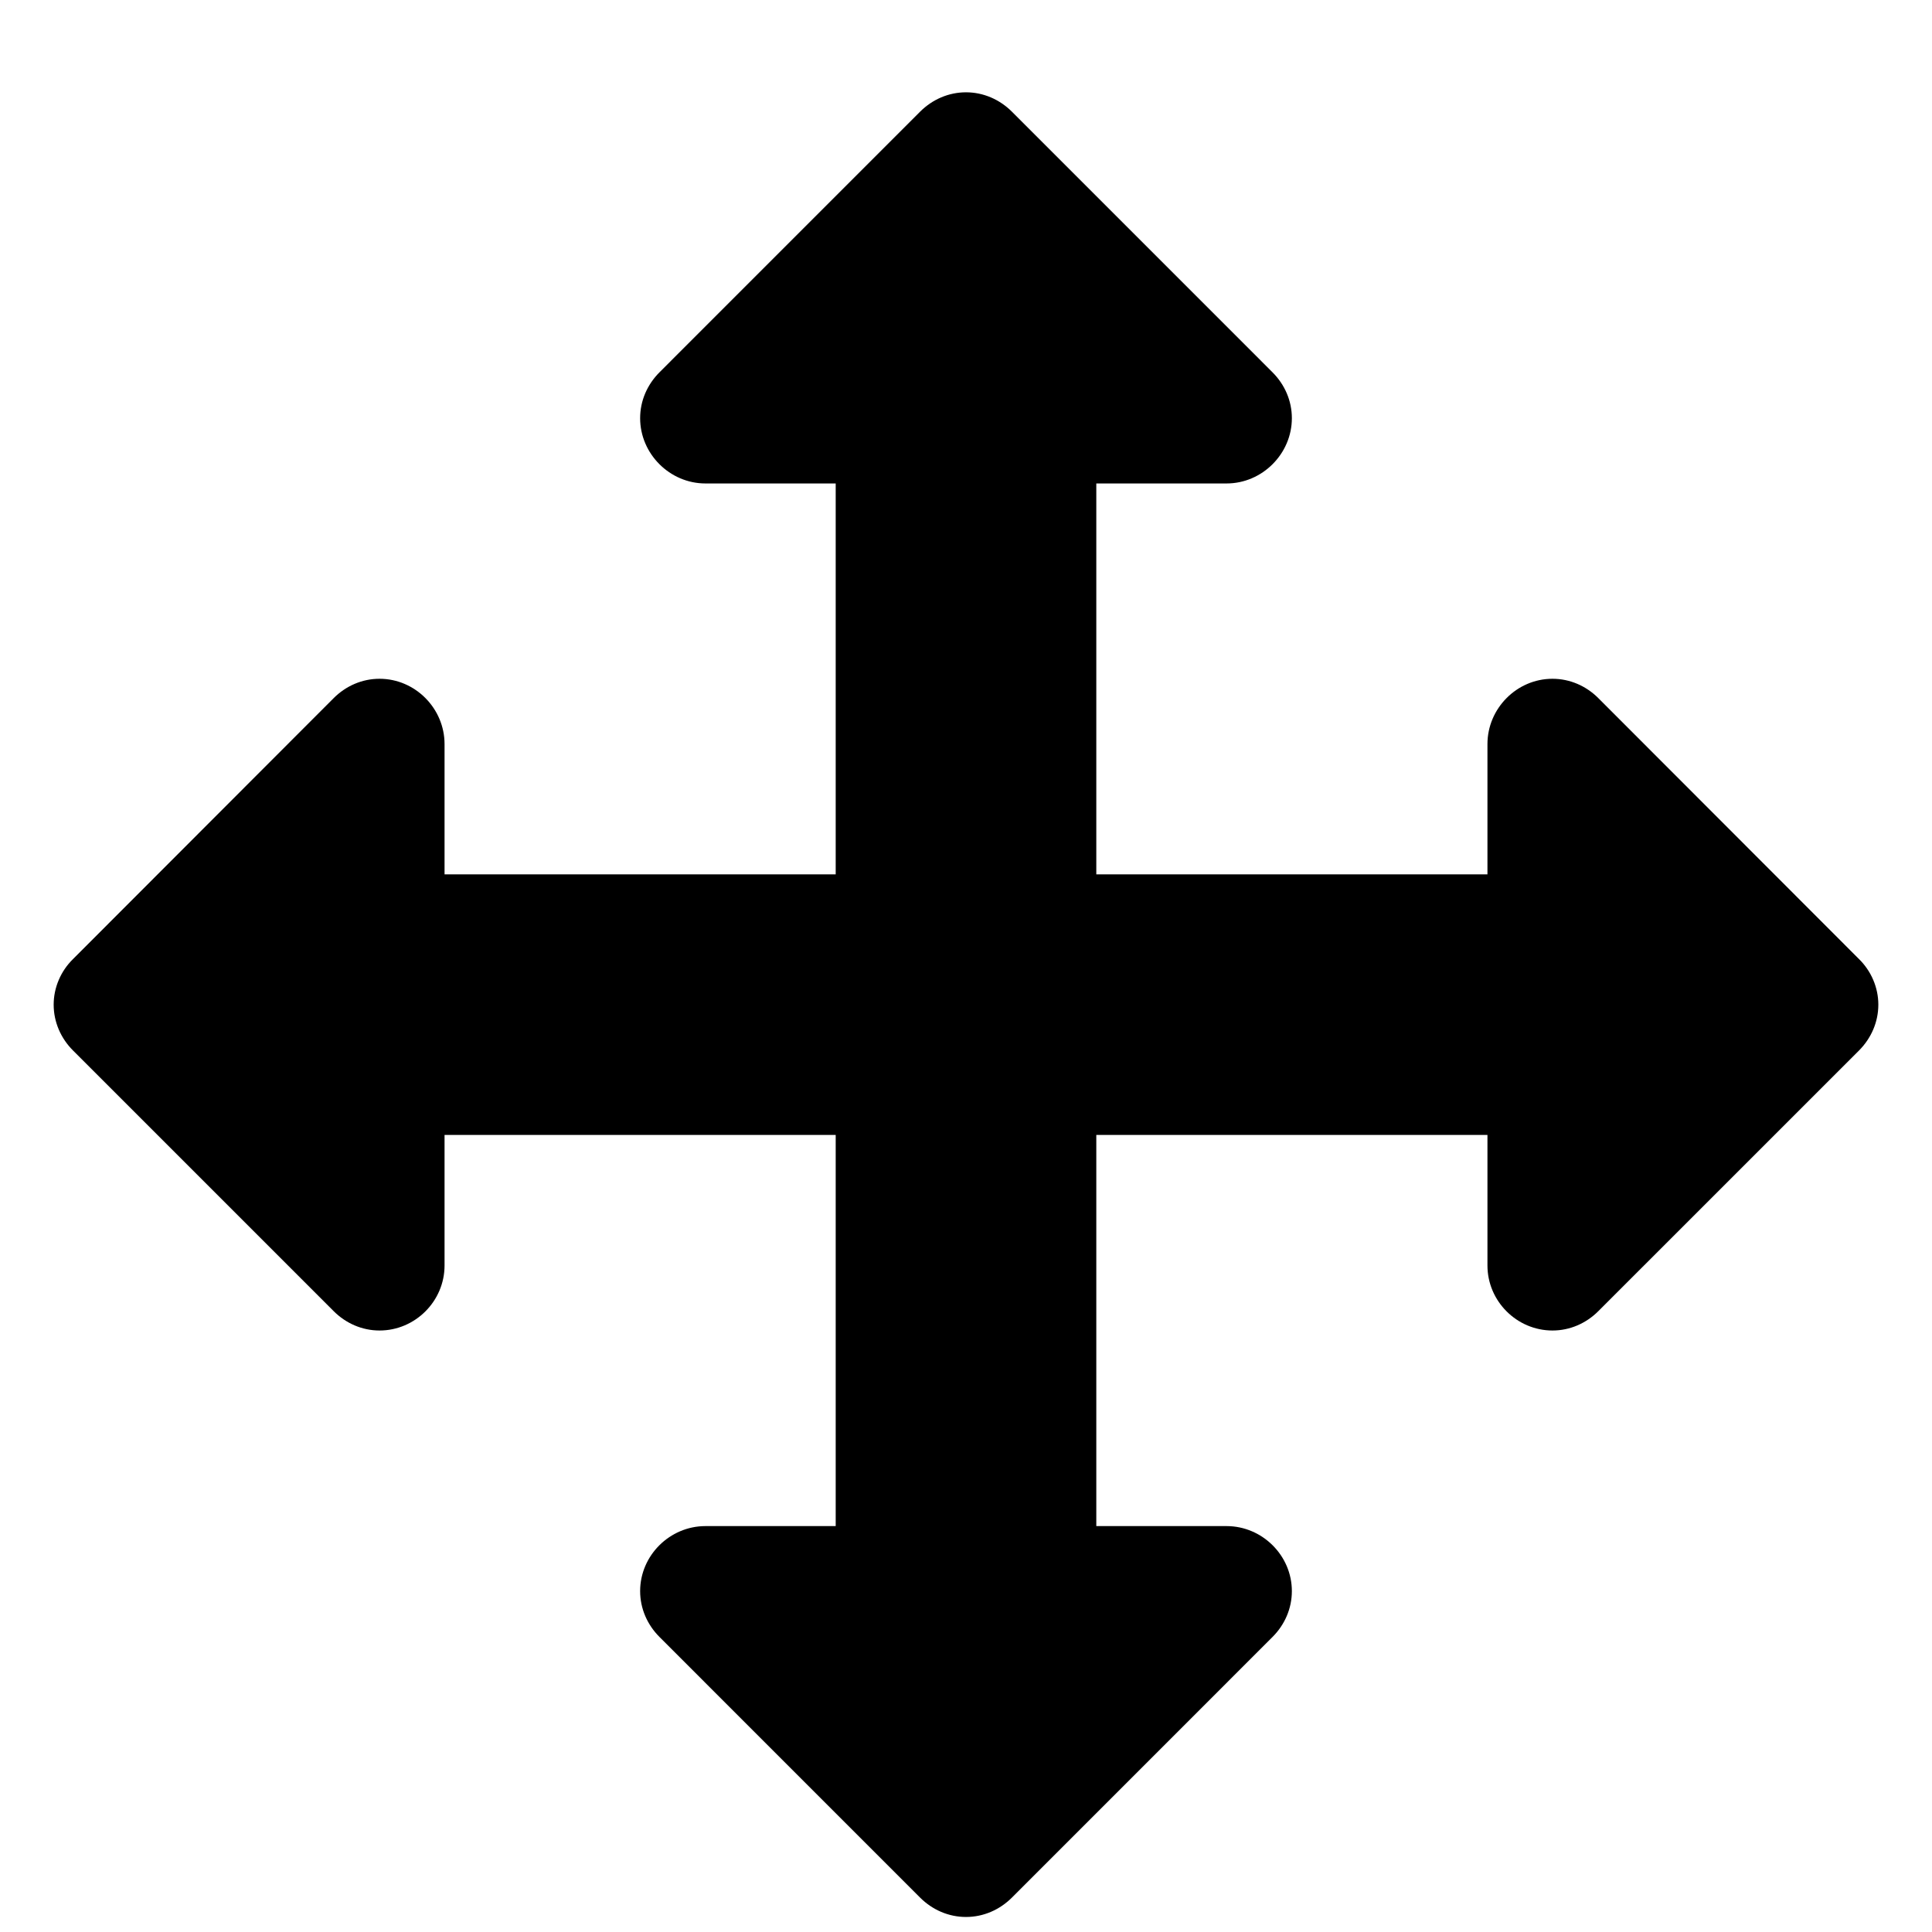 <?xml version="1.0" encoding="utf-8" standalone="no"?>
<!DOCTYPE svg PUBLIC "-//W3C//DTD SVG 1.1//EN"
        "http://www.w3.org/Graphics/SVG/1.1/DTD/svg11.dtd">
<!-- Created with matplotlib (http://matplotlib.org/) -->
<svg height="72pt" version="1.1" viewBox="0 0 72 72" width="72pt" xmlns="http://www.w3.org/2000/svg">
 <defs>
  <style type="text/css">
   *{stroke-linecap:butt;stroke-linejoin:round;}
  </style>
 </defs>
 <g id="figure_1">
  <g id="patch_1">
   <path d="M 0 72 
L 72 72 
L 72 0 
L 0 0 
z
" style="fill:none;opacity:0;"/>
  </g>
  <g id="text_1">
   <path d="M 70 37.44 
C 70 36.803 69.734 36.186 69.278 35.74 
L 59.566 26.018 
C 59.109 25.561 58.504 25.296 57.856 25.296 
C 56.528 25.296 55.433 26.401 55.433 27.729 
L 55.433 32.584 
L 40.856 32.584 
L 40.856 18.017 
L 45.711 18.017 
C 47.039 18.017 48.144 16.913 48.144 15.584 
C 48.144 14.936 47.879 14.331 47.422 13.874 
L 37.711 4.162 
C 37.254 3.706 36.648 3.44 36 3.44 
C 35.352 3.44 34.746 3.706 34.289 4.162 
L 24.578 13.874 
C 24.121 14.331 23.856 14.936 23.856 15.584 
C 23.856 16.913 24.961 18.017 26.289 18.017 
L 31.144 18.017 
L 31.144 32.584 
L 16.567 32.584 
L 16.567 27.729 
C 16.567 26.401 15.473 25.296 14.144 25.296 
C 13.496 25.296 12.891 25.561 12.434 26.018 
L 2.723 35.74 
C 2.266 36.186 2 36.803 2 37.44 
C 2 38.088 2.266 38.694 2.723 39.151 
L 12.434 48.862 
C 12.891 49.319 13.496 49.584 14.144 49.584 
C 15.473 49.584 16.567 48.49 16.567 47.162 
L 16.567 42.296 
L 31.144 42.296 
L 31.144 56.873 
L 26.289 56.873 
C 24.961 56.873 23.856 57.968 23.856 59.296 
C 23.856 59.944 24.121 60.549 24.578 61.006 
L 34.289 70.718 
C 34.746 71.174 35.352 71.44 36 71.44 
C 36.648 71.44 37.254 71.174 37.711 70.718 
L 47.422 61.006 
C 47.879 60.549 48.144 59.944 48.144 59.296 
C 48.144 57.968 47.039 56.873 45.711 56.873 
L 40.856 56.873 
L 40.856 42.296 
L 55.433 42.296 
L 55.433 47.162 
C 55.433 48.49 56.528 49.584 57.856 49.584 
C 58.504 49.584 59.109 49.319 59.566 48.862 
L 69.278 39.151 
C 69.734 38.694 70 38.088 70 37.44 
"/>
  </g>
 </g>
</svg>
